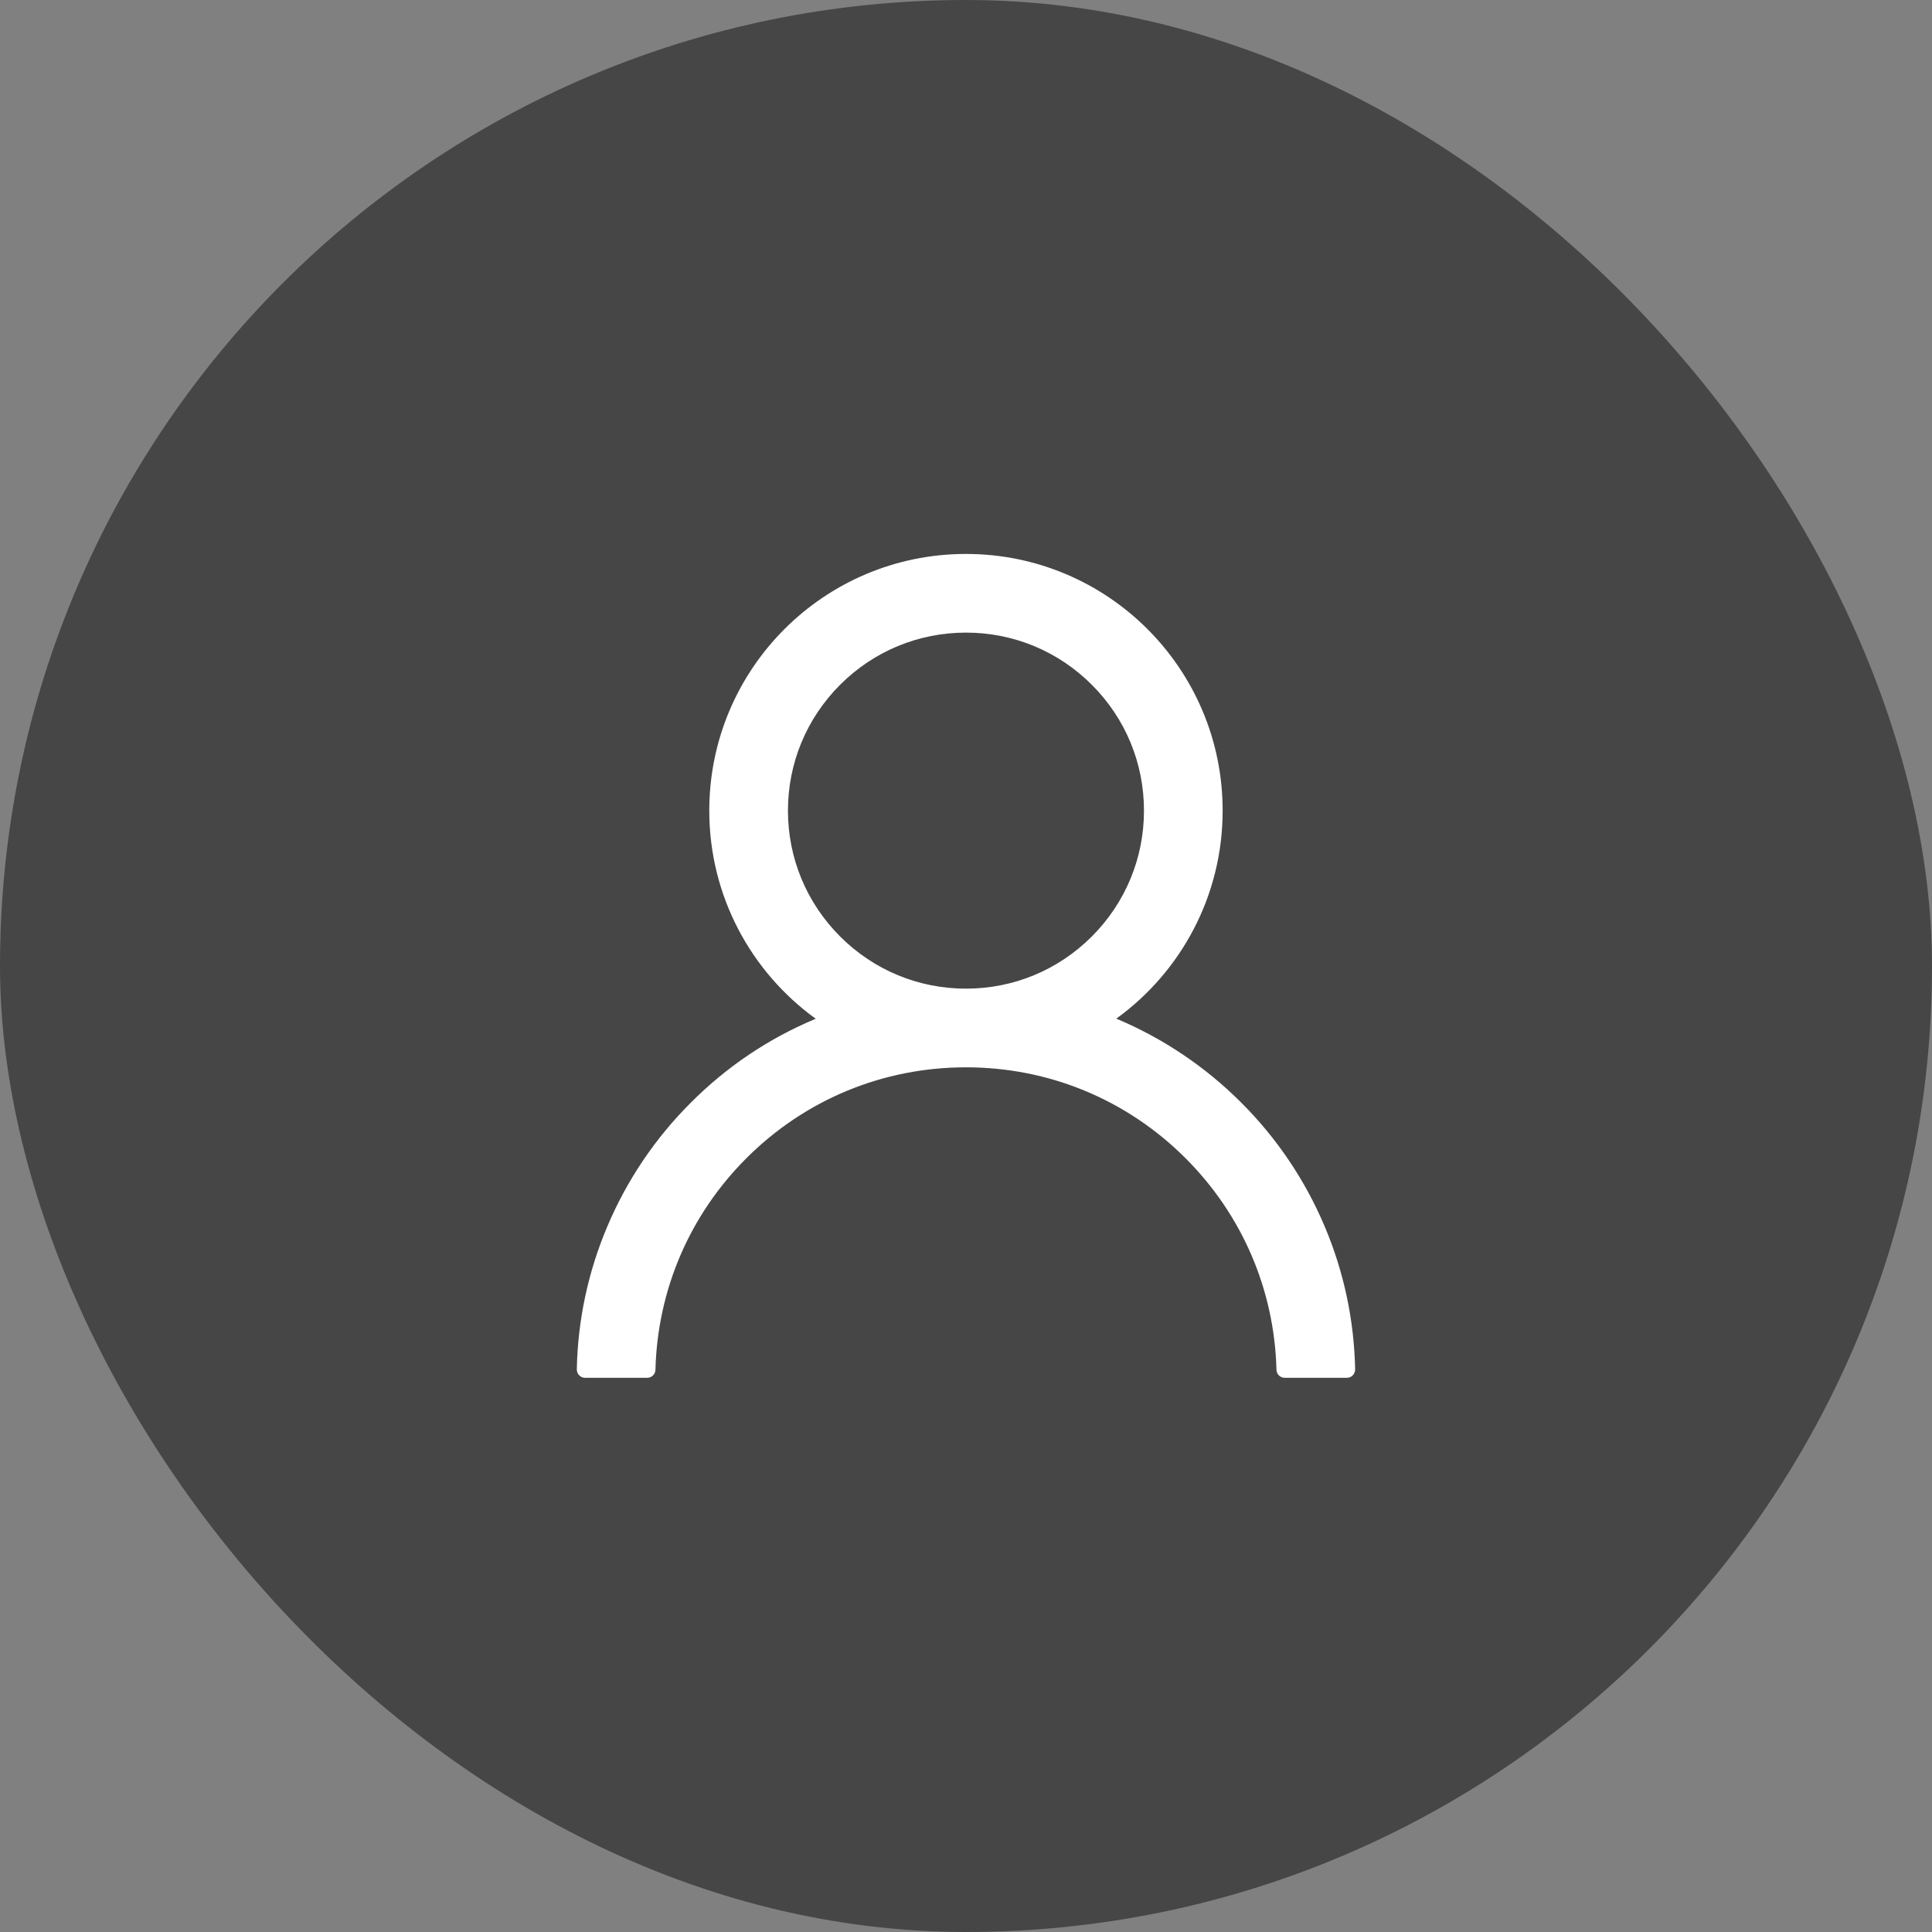 <svg width="50" height="50" viewBox="0 0 50 50" fill="none" xmlns="http://www.w3.org/2000/svg">
<rect x="0" y="0" width="50" height="50" fill="#808080" stroke="none"/>
<rect width="50" height="50" rx="25" fill="black" fill-opacity="0.45"/>
<path d="M34.281 31.736C33.775 30.539 33.042 29.452 32.122 28.535C31.204 27.616 30.117 26.882 28.921 26.376C28.91 26.371 28.899 26.368 28.889 26.363C30.557 25.157 31.642 23.194 31.642 20.979C31.642 17.309 28.669 14.336 24.999 14.336C21.33 14.336 18.356 17.309 18.356 20.979C18.356 23.194 19.441 25.157 21.11 26.365C21.099 26.371 21.088 26.373 21.078 26.379C19.878 26.885 18.801 27.611 17.877 28.538C16.957 29.455 16.224 30.542 15.718 31.739C15.221 32.91 14.952 34.166 14.928 35.438C14.927 35.466 14.932 35.495 14.943 35.521C14.953 35.548 14.969 35.572 14.989 35.593C15.009 35.613 15.033 35.63 15.059 35.641C15.085 35.652 15.114 35.657 15.142 35.657H16.749C16.867 35.657 16.961 35.564 16.963 35.448C17.017 33.381 17.847 31.444 19.315 29.976C20.834 28.457 22.851 27.622 24.999 27.622C27.147 27.622 29.164 28.457 30.683 29.976C32.151 31.444 32.981 33.381 33.035 35.448C33.038 35.566 33.131 35.657 33.249 35.657H34.856C34.885 35.657 34.913 35.652 34.94 35.641C34.966 35.63 34.99 35.613 35.01 35.593C35.03 35.572 35.045 35.548 35.056 35.521C35.066 35.495 35.071 35.466 35.071 35.438C35.044 34.157 34.779 32.912 34.281 31.736ZM24.999 25.586C23.77 25.586 22.613 25.107 21.742 24.236C20.872 23.365 20.392 22.208 20.392 20.979C20.392 19.749 20.872 18.592 21.742 17.722C22.613 16.851 23.77 16.372 24.999 16.372C26.229 16.372 27.386 16.851 28.256 17.722C29.127 18.592 29.606 19.749 29.606 20.979C29.606 22.208 29.127 23.365 28.256 24.236C27.386 25.107 26.229 25.586 24.999 25.586Z" fill="white"/>
</svg>
